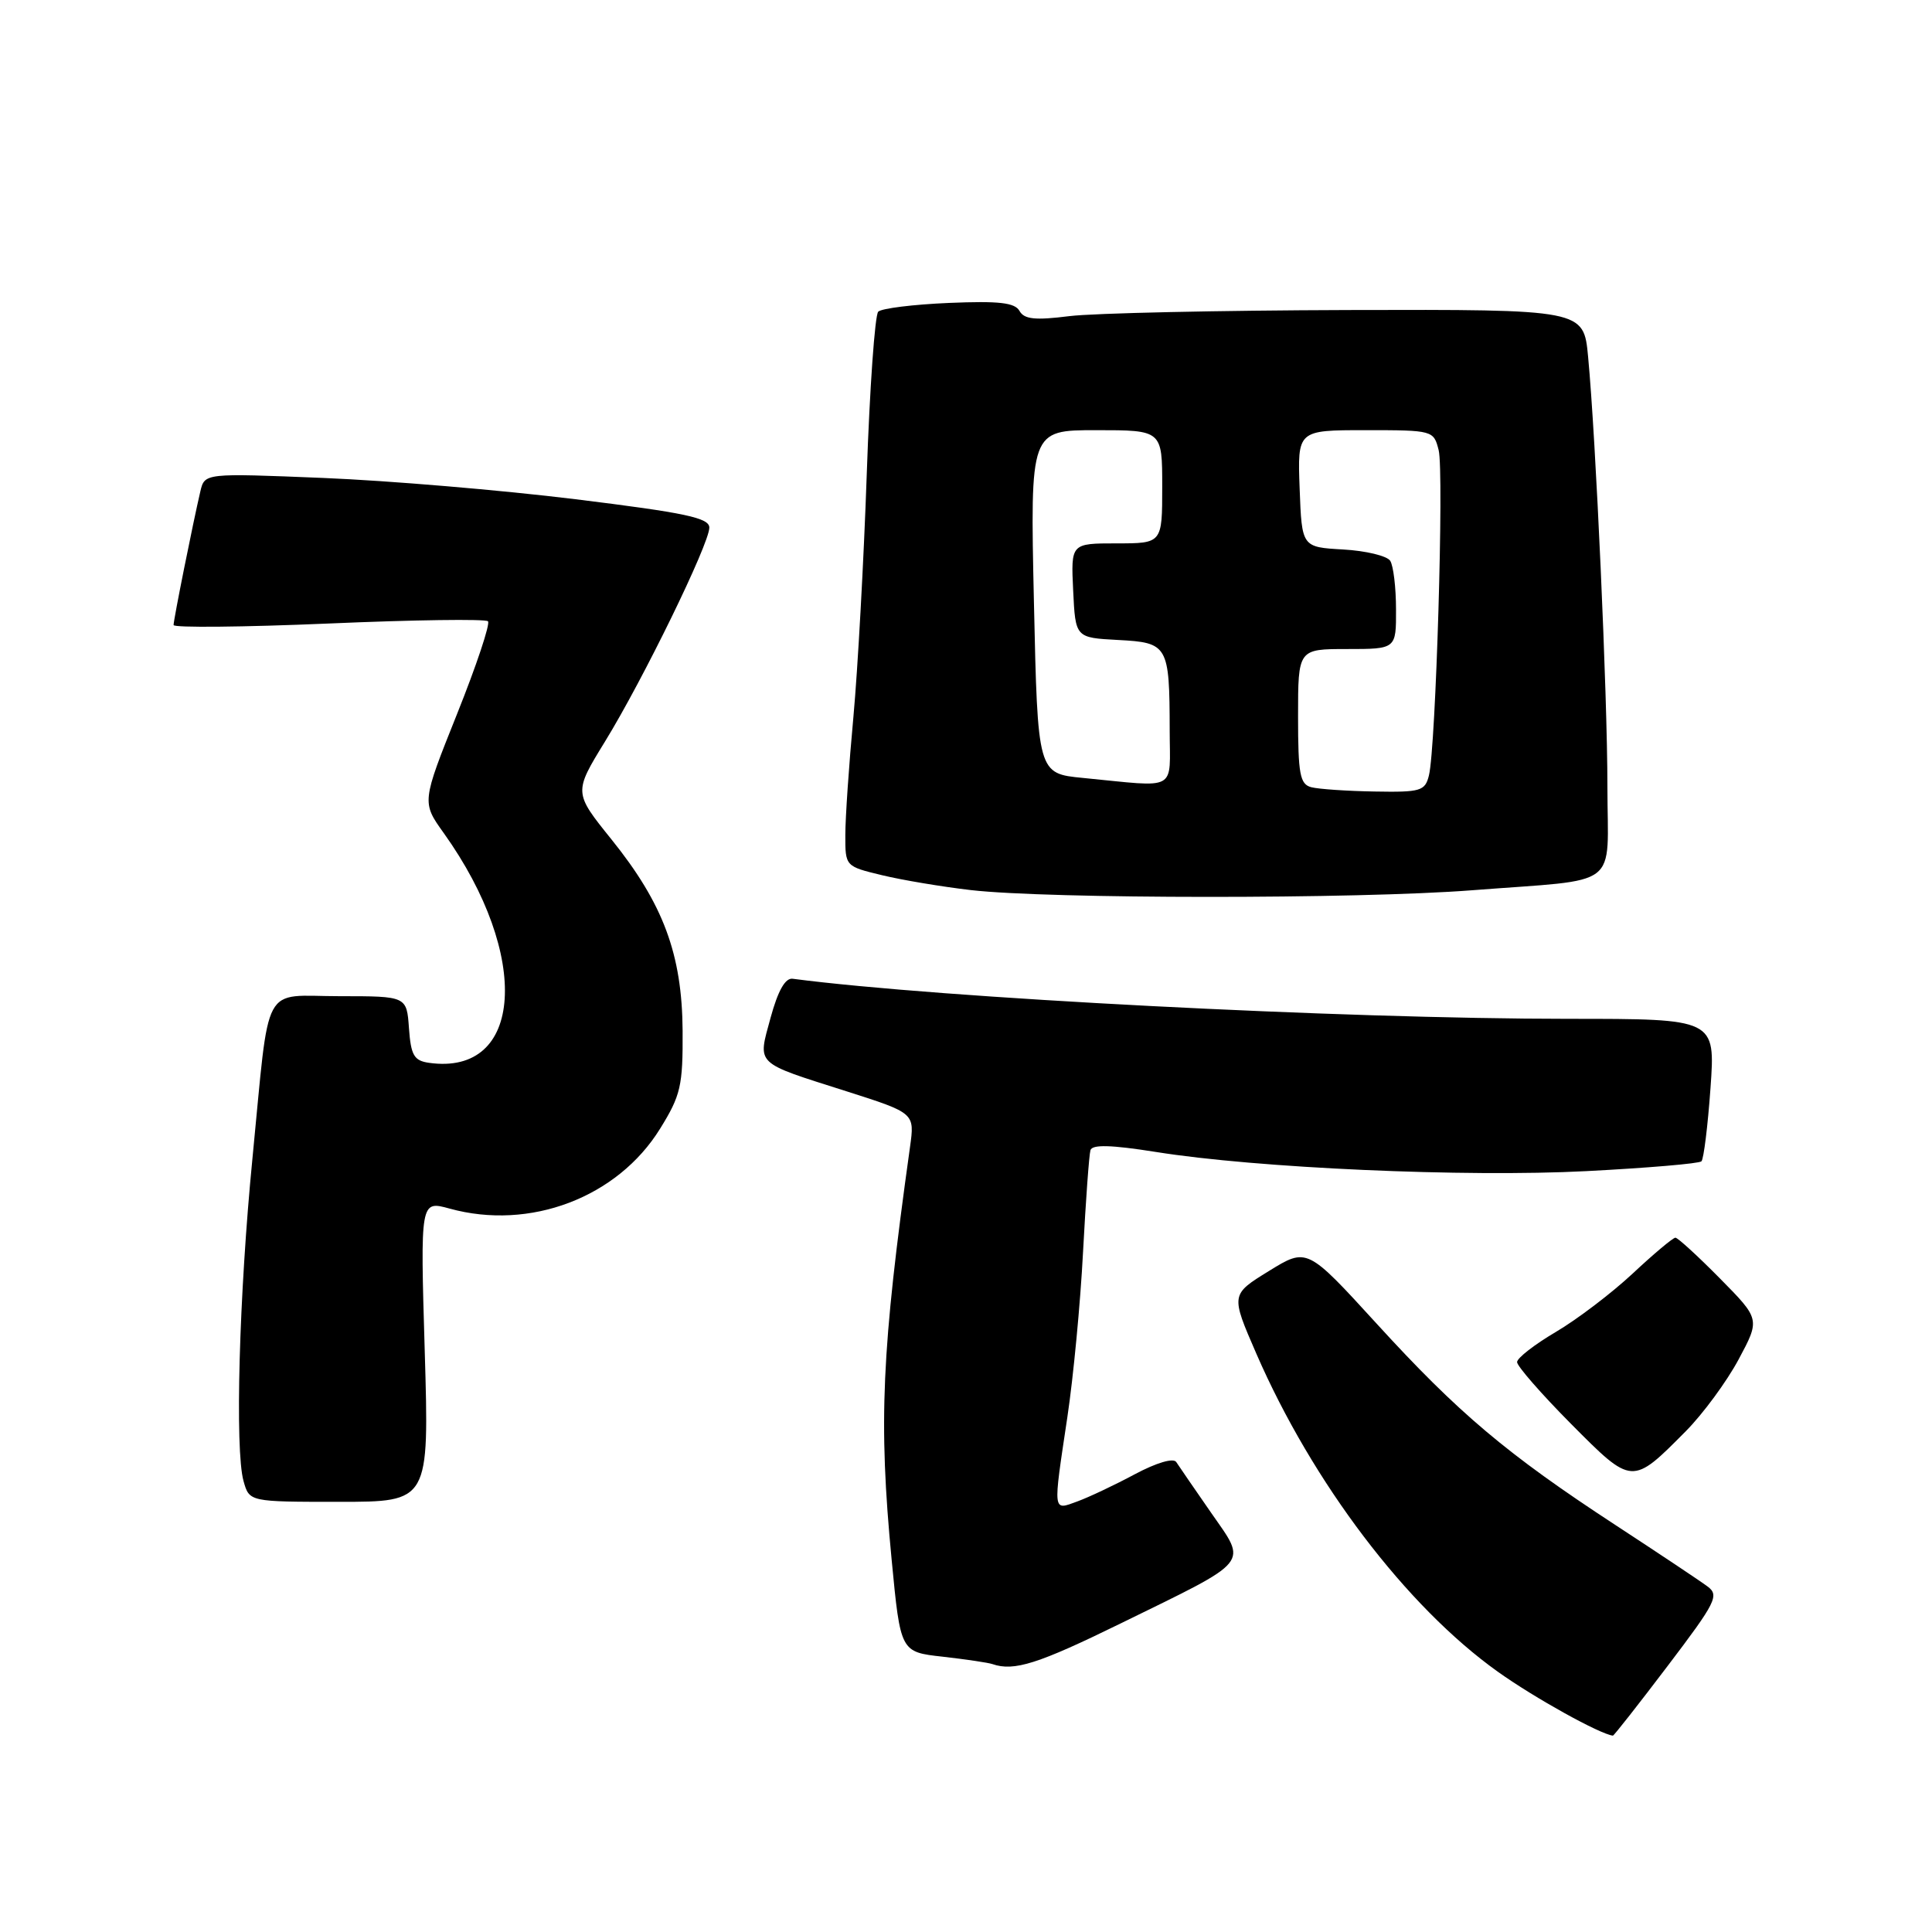 <?xml version="1.0" encoding="UTF-8" standalone="no"?>
<!DOCTYPE svg PUBLIC "-//W3C//DTD SVG 1.1//EN" "http://www.w3.org/Graphics/SVG/1.1/DTD/svg11.dtd" >
<svg xmlns="http://www.w3.org/2000/svg" xmlns:xlink="http://www.w3.org/1999/xlink" version="1.1" viewBox="0 0 256 256">
 <g >
 <path fill="currentColor"
d=" M 220.97 220.75 C 227.40 212.28 227.84 211.39 226.25 210.21 C 225.29 209.49 219.78 205.82 214.00 202.04 C 199.67 192.67 193.23 187.24 182.42 175.40 C 173.19 165.30 173.19 165.30 168.13 168.42 C 163.07 171.54 163.07 171.54 166.46 179.34 C 173.91 196.47 186.36 212.88 198.48 221.52 C 203.32 224.98 212.04 229.81 213.72 229.98 C 213.85 229.99 217.11 225.84 220.97 220.75 Z  M 148.50 215.11 C 165.96 206.56 165.29 207.38 160.48 200.45 C 158.29 197.29 156.21 194.27 155.86 193.73 C 155.49 193.15 153.25 193.81 150.36 195.35 C 147.69 196.78 144.26 198.40 142.75 198.95 C 139.46 200.15 139.51 200.59 141.43 187.78 C 142.22 182.53 143.16 172.67 143.51 165.87 C 143.87 159.07 144.31 153.01 144.49 152.41 C 144.72 151.63 147.22 151.70 153.16 152.64 C 166.51 154.78 194.23 156.01 210.21 155.18 C 218.29 154.76 225.16 154.18 225.45 153.88 C 225.75 153.58 226.29 149.21 226.65 144.17 C 227.30 135.00 227.30 135.00 207.89 135.00 C 177.79 135.00 124.58 132.25 105.03 129.69 C 104.05 129.56 103.09 131.26 102.11 134.84 C 100.39 141.19 99.87 140.69 112.22 144.62 C 121.21 147.49 121.21 147.49 120.58 151.99 C 116.80 179.03 116.39 188.35 118.15 206.70 C 119.32 218.90 119.32 218.90 124.91 219.52 C 127.98 219.87 130.95 220.31 131.50 220.50 C 134.37 221.49 137.54 220.48 148.50 215.11 Z  M 56.28 179.04 C 55.69 159.08 55.69 159.08 59.56 160.14 C 70.21 163.09 81.83 158.68 87.47 149.55 C 90.21 145.13 90.49 143.87 90.45 136.58 C 90.38 126.44 87.89 119.75 81.01 111.21 C 76.02 105.01 76.02 105.01 80.17 98.25 C 85.21 90.05 93.97 72.10 93.99 69.92 C 94.00 68.62 90.85 67.95 76.25 66.15 C 66.49 64.95 51.44 63.68 42.81 63.33 C 27.12 62.69 27.12 62.69 26.55 65.10 C 25.55 69.38 23.00 82.11 23.00 82.82 C 23.00 83.19 32.24 83.10 43.53 82.62 C 54.83 82.13 64.33 82.00 64.66 82.32 C 64.98 82.65 63.14 88.17 60.56 94.61 C 55.88 106.31 55.88 106.31 58.81 110.40 C 70.40 126.63 69.37 142.60 56.85 140.83 C 54.86 140.55 54.45 139.84 54.19 136.25 C 53.89 132.00 53.89 132.00 45.02 132.00 C 34.53 132.00 35.79 129.67 33.45 153.50 C 31.68 171.51 31.11 192.11 32.27 196.25 C 33.04 199.00 33.04 199.00 44.95 199.00 C 56.87 199.00 56.87 199.00 56.28 179.04 Z  M 223.38 189.64 C 225.65 187.35 228.79 183.08 230.37 180.14 C 233.23 174.80 233.23 174.80 227.90 169.40 C 224.97 166.43 222.31 164.00 222.00 164.00 C 221.68 164.00 219.13 166.14 216.34 168.75 C 213.54 171.36 208.95 174.85 206.14 176.50 C 203.34 178.15 201.03 179.94 201.02 180.48 C 201.01 181.01 204.23 184.70 208.17 188.67 C 216.30 196.85 216.23 196.85 223.38 189.64 Z  M 195.11 117.96 C 215.07 116.41 213.00 118.00 212.99 104.23 C 212.99 92.04 211.46 58.12 210.43 47.25 C 209.84 41.00 209.84 41.00 178.67 41.08 C 161.53 41.13 144.89 41.49 141.69 41.89 C 137.16 42.46 135.71 42.31 135.09 41.20 C 134.48 40.10 132.37 39.86 125.73 40.14 C 121.02 40.34 116.81 40.86 116.37 41.30 C 115.93 41.74 115.24 51.42 114.85 62.80 C 114.46 74.19 113.66 88.67 113.08 95.00 C 112.49 101.33 112.01 108.37 112.01 110.65 C 112.00 114.79 112.01 114.80 116.88 115.97 C 119.56 116.62 124.85 117.50 128.63 117.94 C 138.91 119.13 179.84 119.15 195.11 117.96 Z  M 173.75 104.31 C 172.25 103.92 172.00 102.59 172.00 94.93 C 172.00 86.00 172.00 86.00 178.50 86.00 C 185.00 86.00 185.00 86.00 184.98 80.75 C 184.98 77.86 184.63 74.96 184.21 74.31 C 183.80 73.66 180.99 72.98 177.98 72.81 C 172.50 72.50 172.50 72.50 172.21 64.75 C 171.92 57.00 171.92 57.00 180.94 57.00 C 189.87 57.00 189.97 57.03 190.63 59.65 C 191.35 62.52 190.26 99.06 189.34 102.75 C 188.83 104.82 188.24 104.99 182.14 104.88 C 178.49 104.82 174.71 104.56 173.75 104.31 Z  M 143.50 103.08 C 137.50 102.50 137.50 102.50 137.00 79.75 C 136.50 57.00 136.50 57.00 145.25 57.00 C 154.00 57.00 154.00 57.00 154.00 64.50 C 154.00 72.00 154.00 72.00 147.95 72.00 C 141.90 72.00 141.90 72.00 142.20 78.25 C 142.50 84.50 142.50 84.50 148.15 84.80 C 154.77 85.15 154.97 85.48 154.99 96.75 C 155.00 105.00 156.24 104.32 143.50 103.08 Z "/>
</g>
</svg>